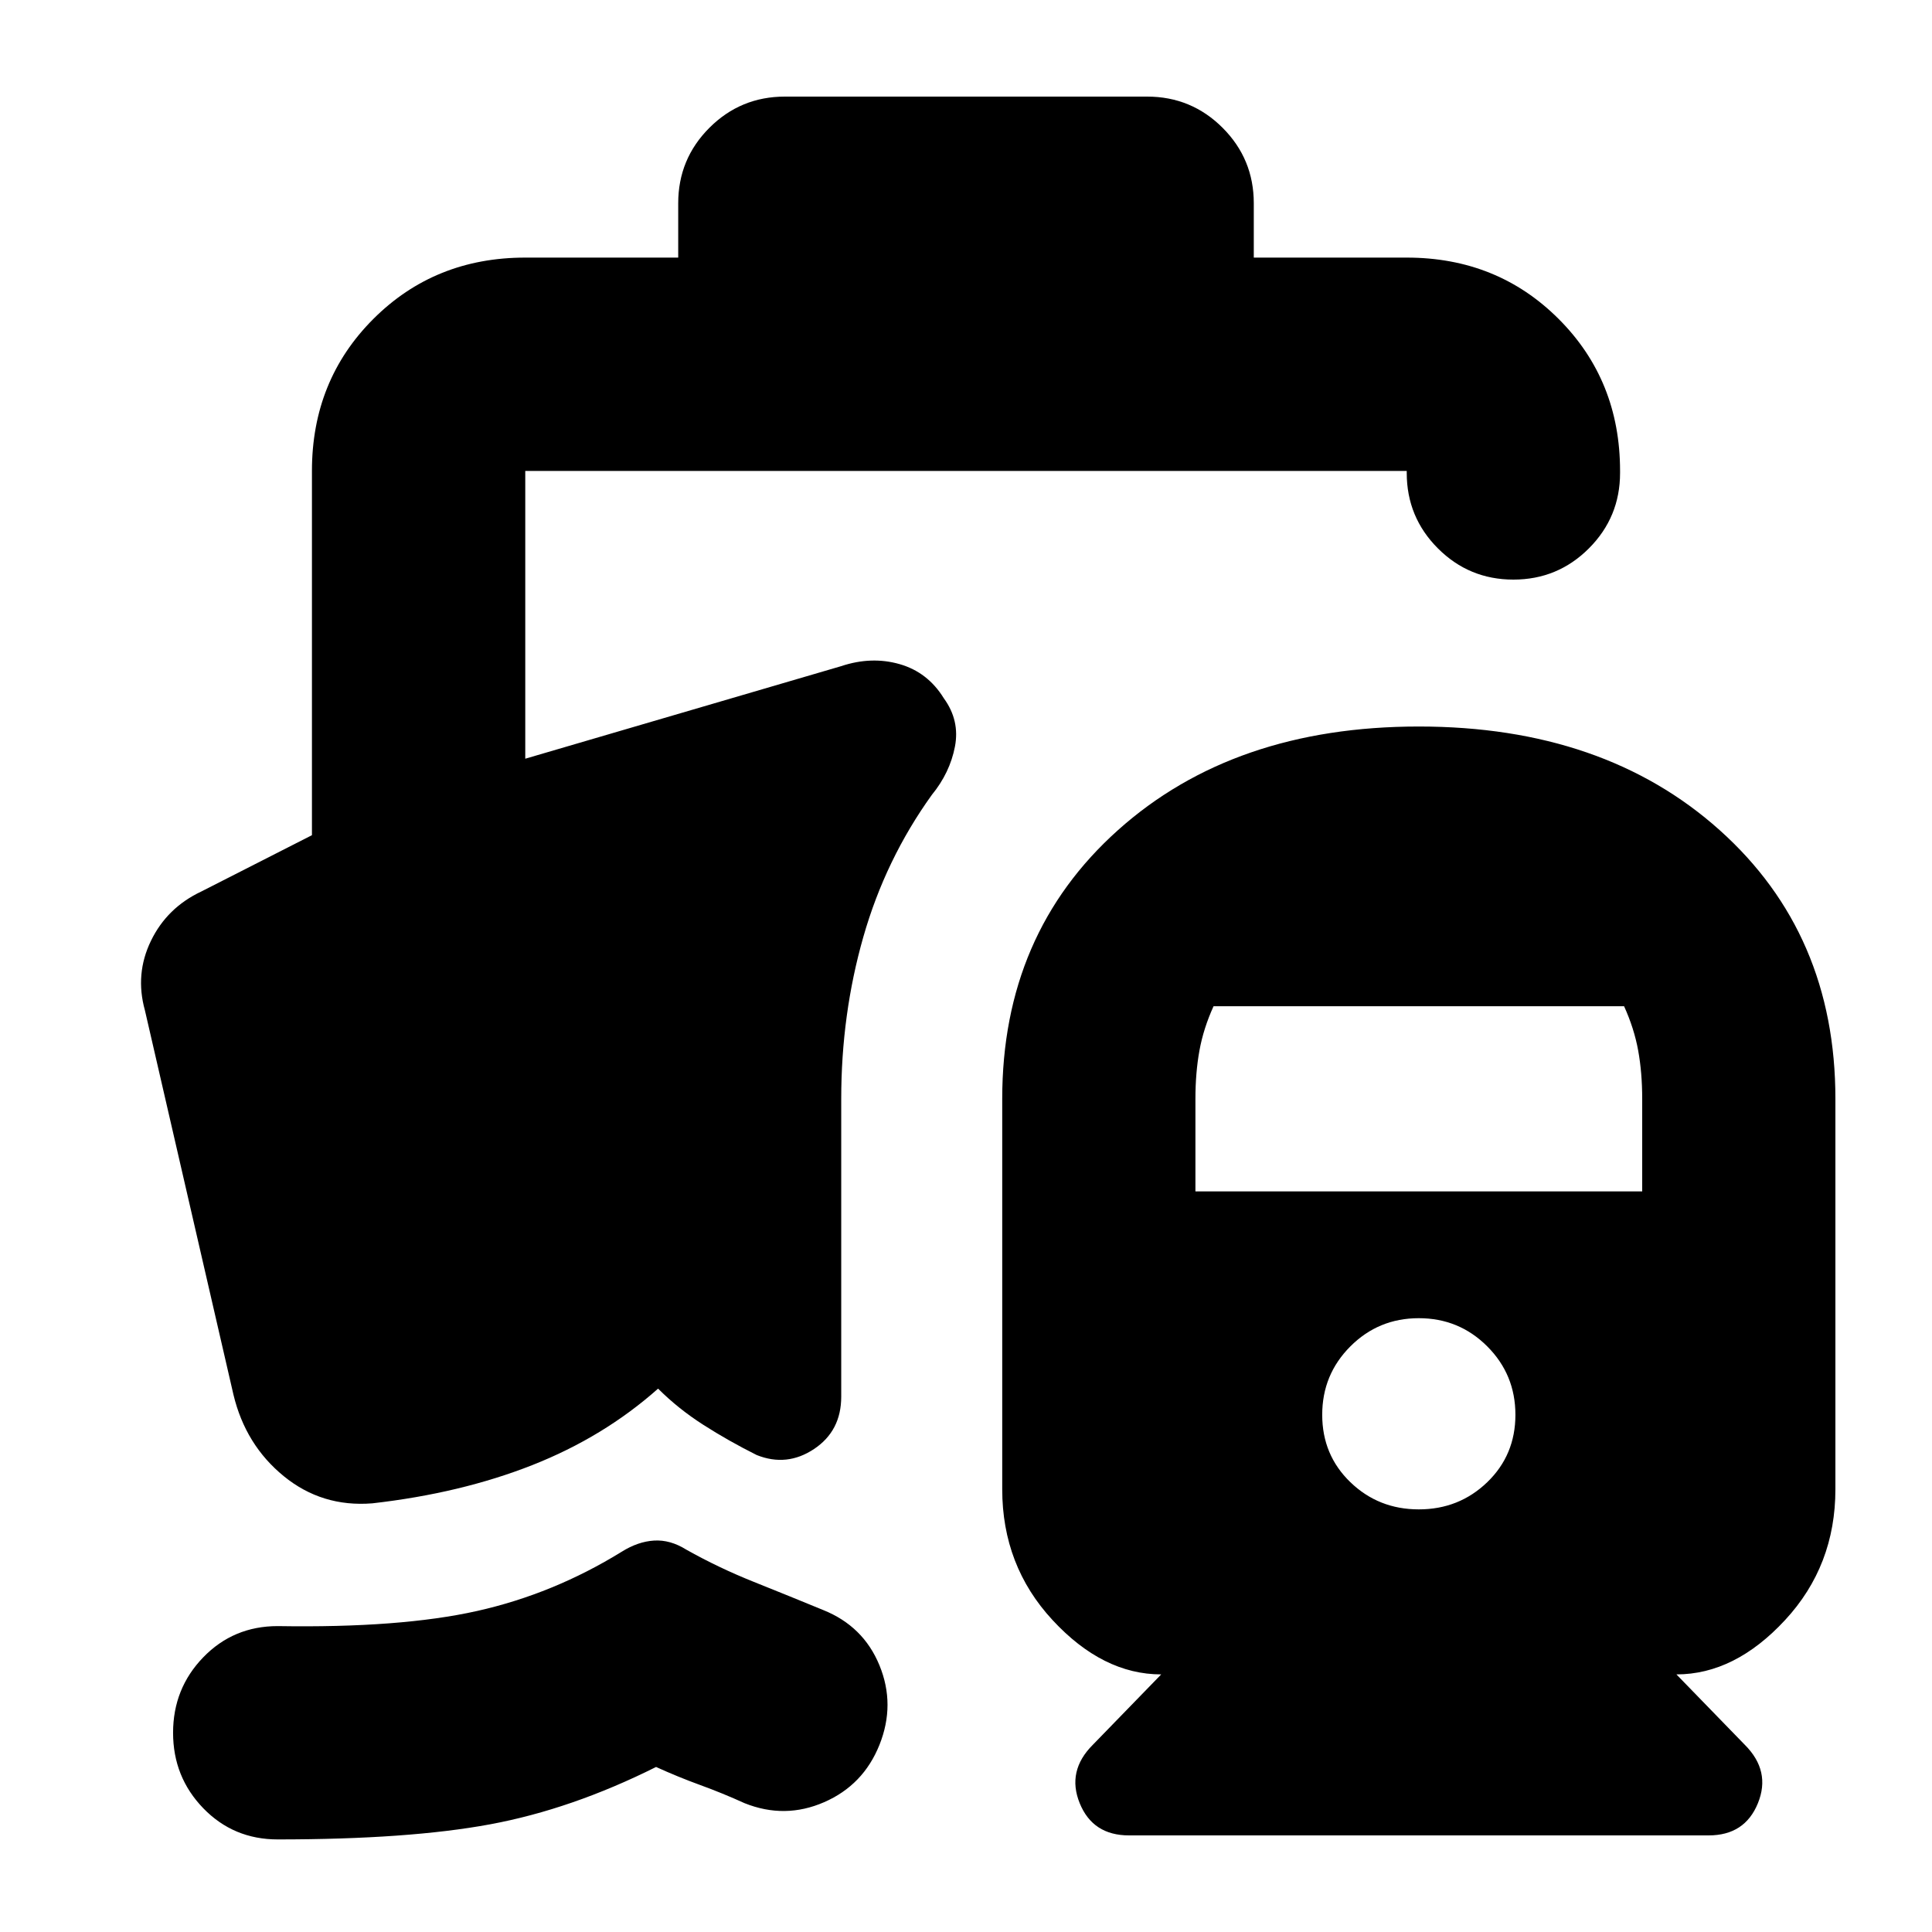 <svg xmlns="http://www.w3.org/2000/svg" height="24" viewBox="0 -960 960 960" width="24"><path d="M705-599q92 0 149.5 51.5T912-414v194q0 38-25 65t-54 27l34 35q13 13 6.5 29T849-48H561q-18 0-24.5-16t6.5-29l34-35q-29 0-54-27t-25-65v-194q0-82 57.5-133.5T705-599Zm0 389q20 0 34-13.5t14-33.5q0-20-14-34t-34-14q-20 0-34 14t-14 34q0 20 14 33.5t34 13.5ZM594-368h222v-46q0-13-2-24t-7-22H603q-5 11-7 22t-2 24v46ZM138-46q-22 0-37-15.5T86-99q0-22 15-37.5t37-15.5q61 1 99-7.5t72-29.5q8-5 16-5.5t16 4.5q16 9 33.5 16t34.5 14q20 8 28 27.5t0 39.5q-8 20-27.5 28.5T370-64q-11-5-22-9t-22-9q-42 21-82.5 28.5T138-46Zm199-786v-27q0-22 15.5-37.5T390-912h180q22 0 37.5 15.5T623-859v27h76q45 0 75.5 30.5T805-726v1q0 22-15.5 37.5T752-672q-22 0-37.5-15.5T699-725v-1H261v143l157-46q15-5 29-1t22 17q8 11 5.5 24T463-565q-23 32-34 70.5T418-414v148q0 17-13.5 26t-28.5 3q-14-7-26.5-15T327-270q-27 24-62.5 38T185-213q-25 2-44-13.5T116-267L72-458q-5-18 3-34.5t25-24.5l55-28v-181q0-45 30.5-75.5T261-832h76Z"/></svg>